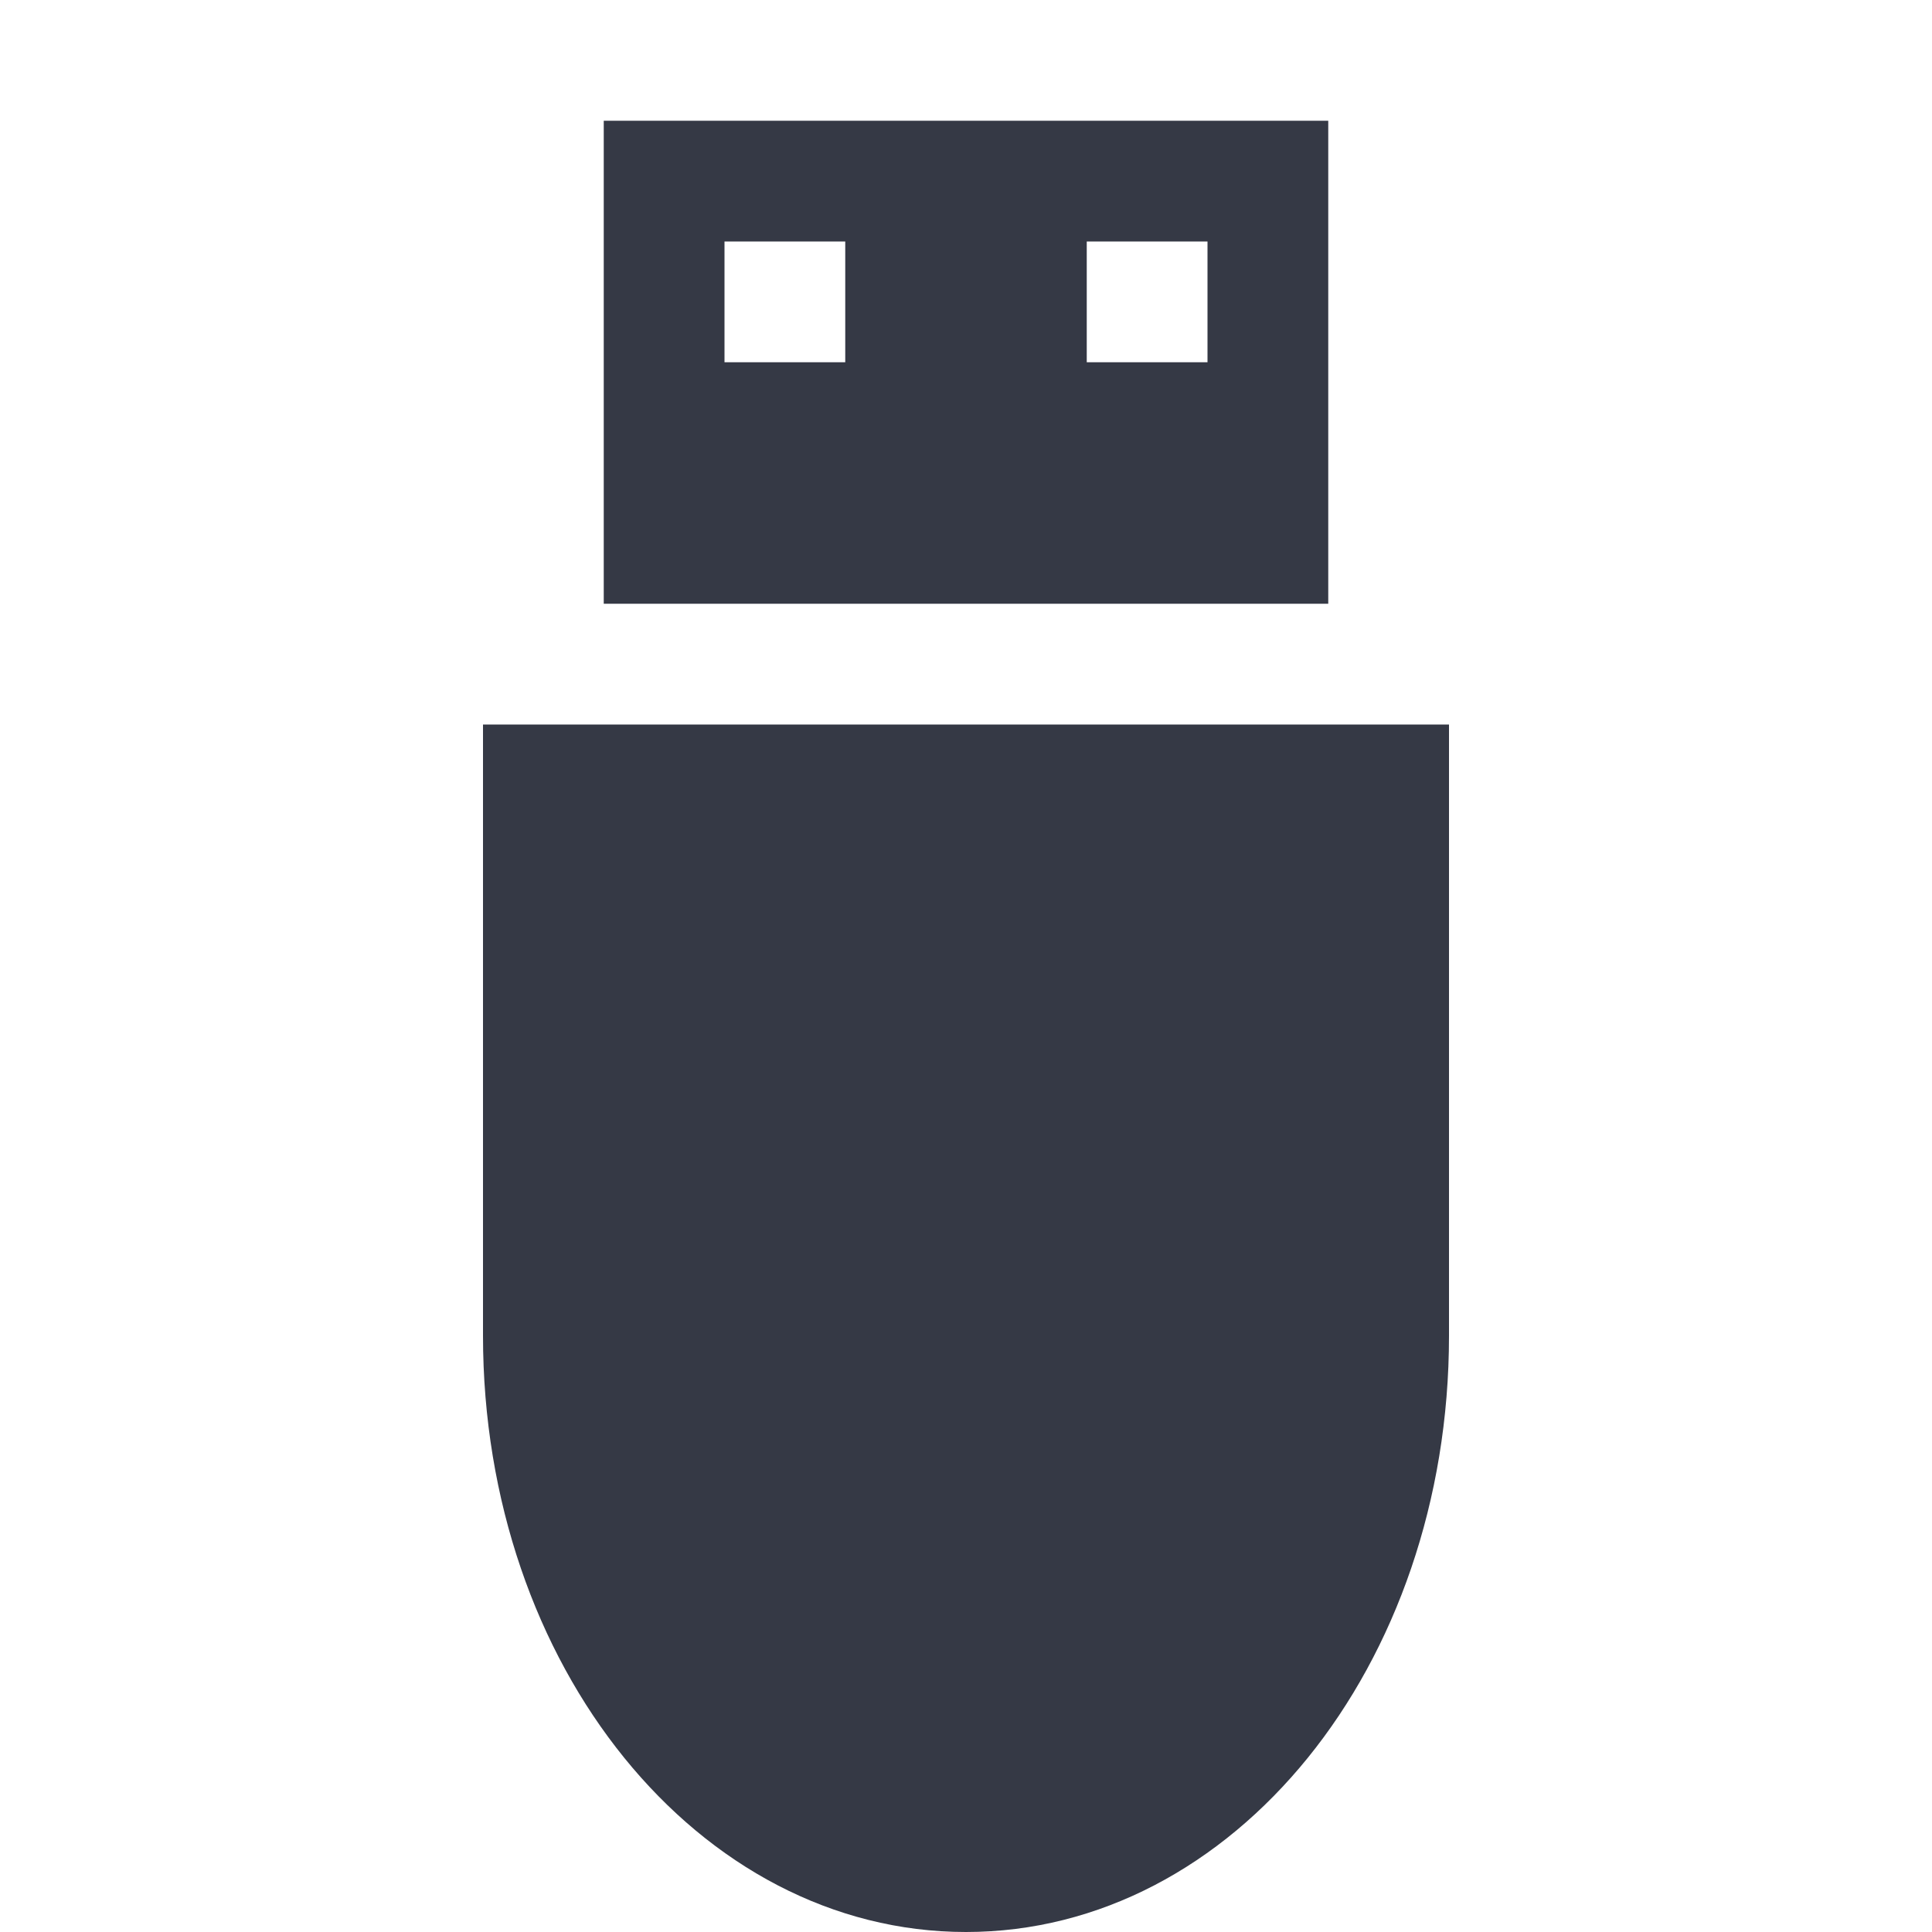 <?xml version="1.0" encoding="UTF-8" standalone="no"?>
<!-- Created with Inkscape (http://www.inkscape.org/) -->

<svg
   xmlns:dc="http://purl.org/dc/elements/1.1/"
   xmlns:cc="http://creativecommons.org/ns#"
   xmlns:rdf="http://www.w3.org/1999/02/22-rdf-syntax-ns#"
   xmlns:svg="http://www.w3.org/2000/svg"
   xmlns="http://www.w3.org/2000/svg"
   xmlns:sodipodi="http://sodipodi.sourceforge.net/DTD/sodipodi-0.dtd"
   xmlns:inkscape="http://www.inkscape.org/namespaces/inkscape"
   id="svg7384"
   height="16"
   width="16"
   version="1.1"
   inkscape:version="0.91 r"
   sodipodi:docname="drive-removable-media-usb.svg">
  <defs
     id="defs10" />
  <sodipodi:namedview
     pagecolor="#ffffff"
     bordercolor="#666666"
     borderopacity="1"
     objecttolerance="10"
     gridtolerance="10"
     guidetolerance="10"
     inkscape:pageopacity="0"
     inkscape:pageshadow="2"
     inkscape:window-width="640"
     inkscape:window-height="480"
     id="namedview8"
     showgrid="false"
     inkscape:zoom="50.1875"
     inkscape:cx="4.26401"
     inkscape:cy="8"
     inkscape:current-layer="svg7384" />
  <title
     id="title9167">Gnome Symbolic Icon Theme</title>
  <g
     id="layer10"
     transform="translate(-121 -467)"
     style="fill:#353945;fill-opacity:1">
    <path
       id="rect9463"
       style="fill:#353945;fill-opacity:1"
       d="m133 473v5.062c0 2.736-1.784 4.938-4 4.938s-4-2.203-4-4.938v-5.062z" />
    <path
       id="rect9466"
       style="fill:#353945;fill-opacity:1"
       d="m126 468v4h6v-4h-6zm1 1h1v1h-1v-1zm3 0h1v1h-1v-1z" />
  </g>
</svg>
